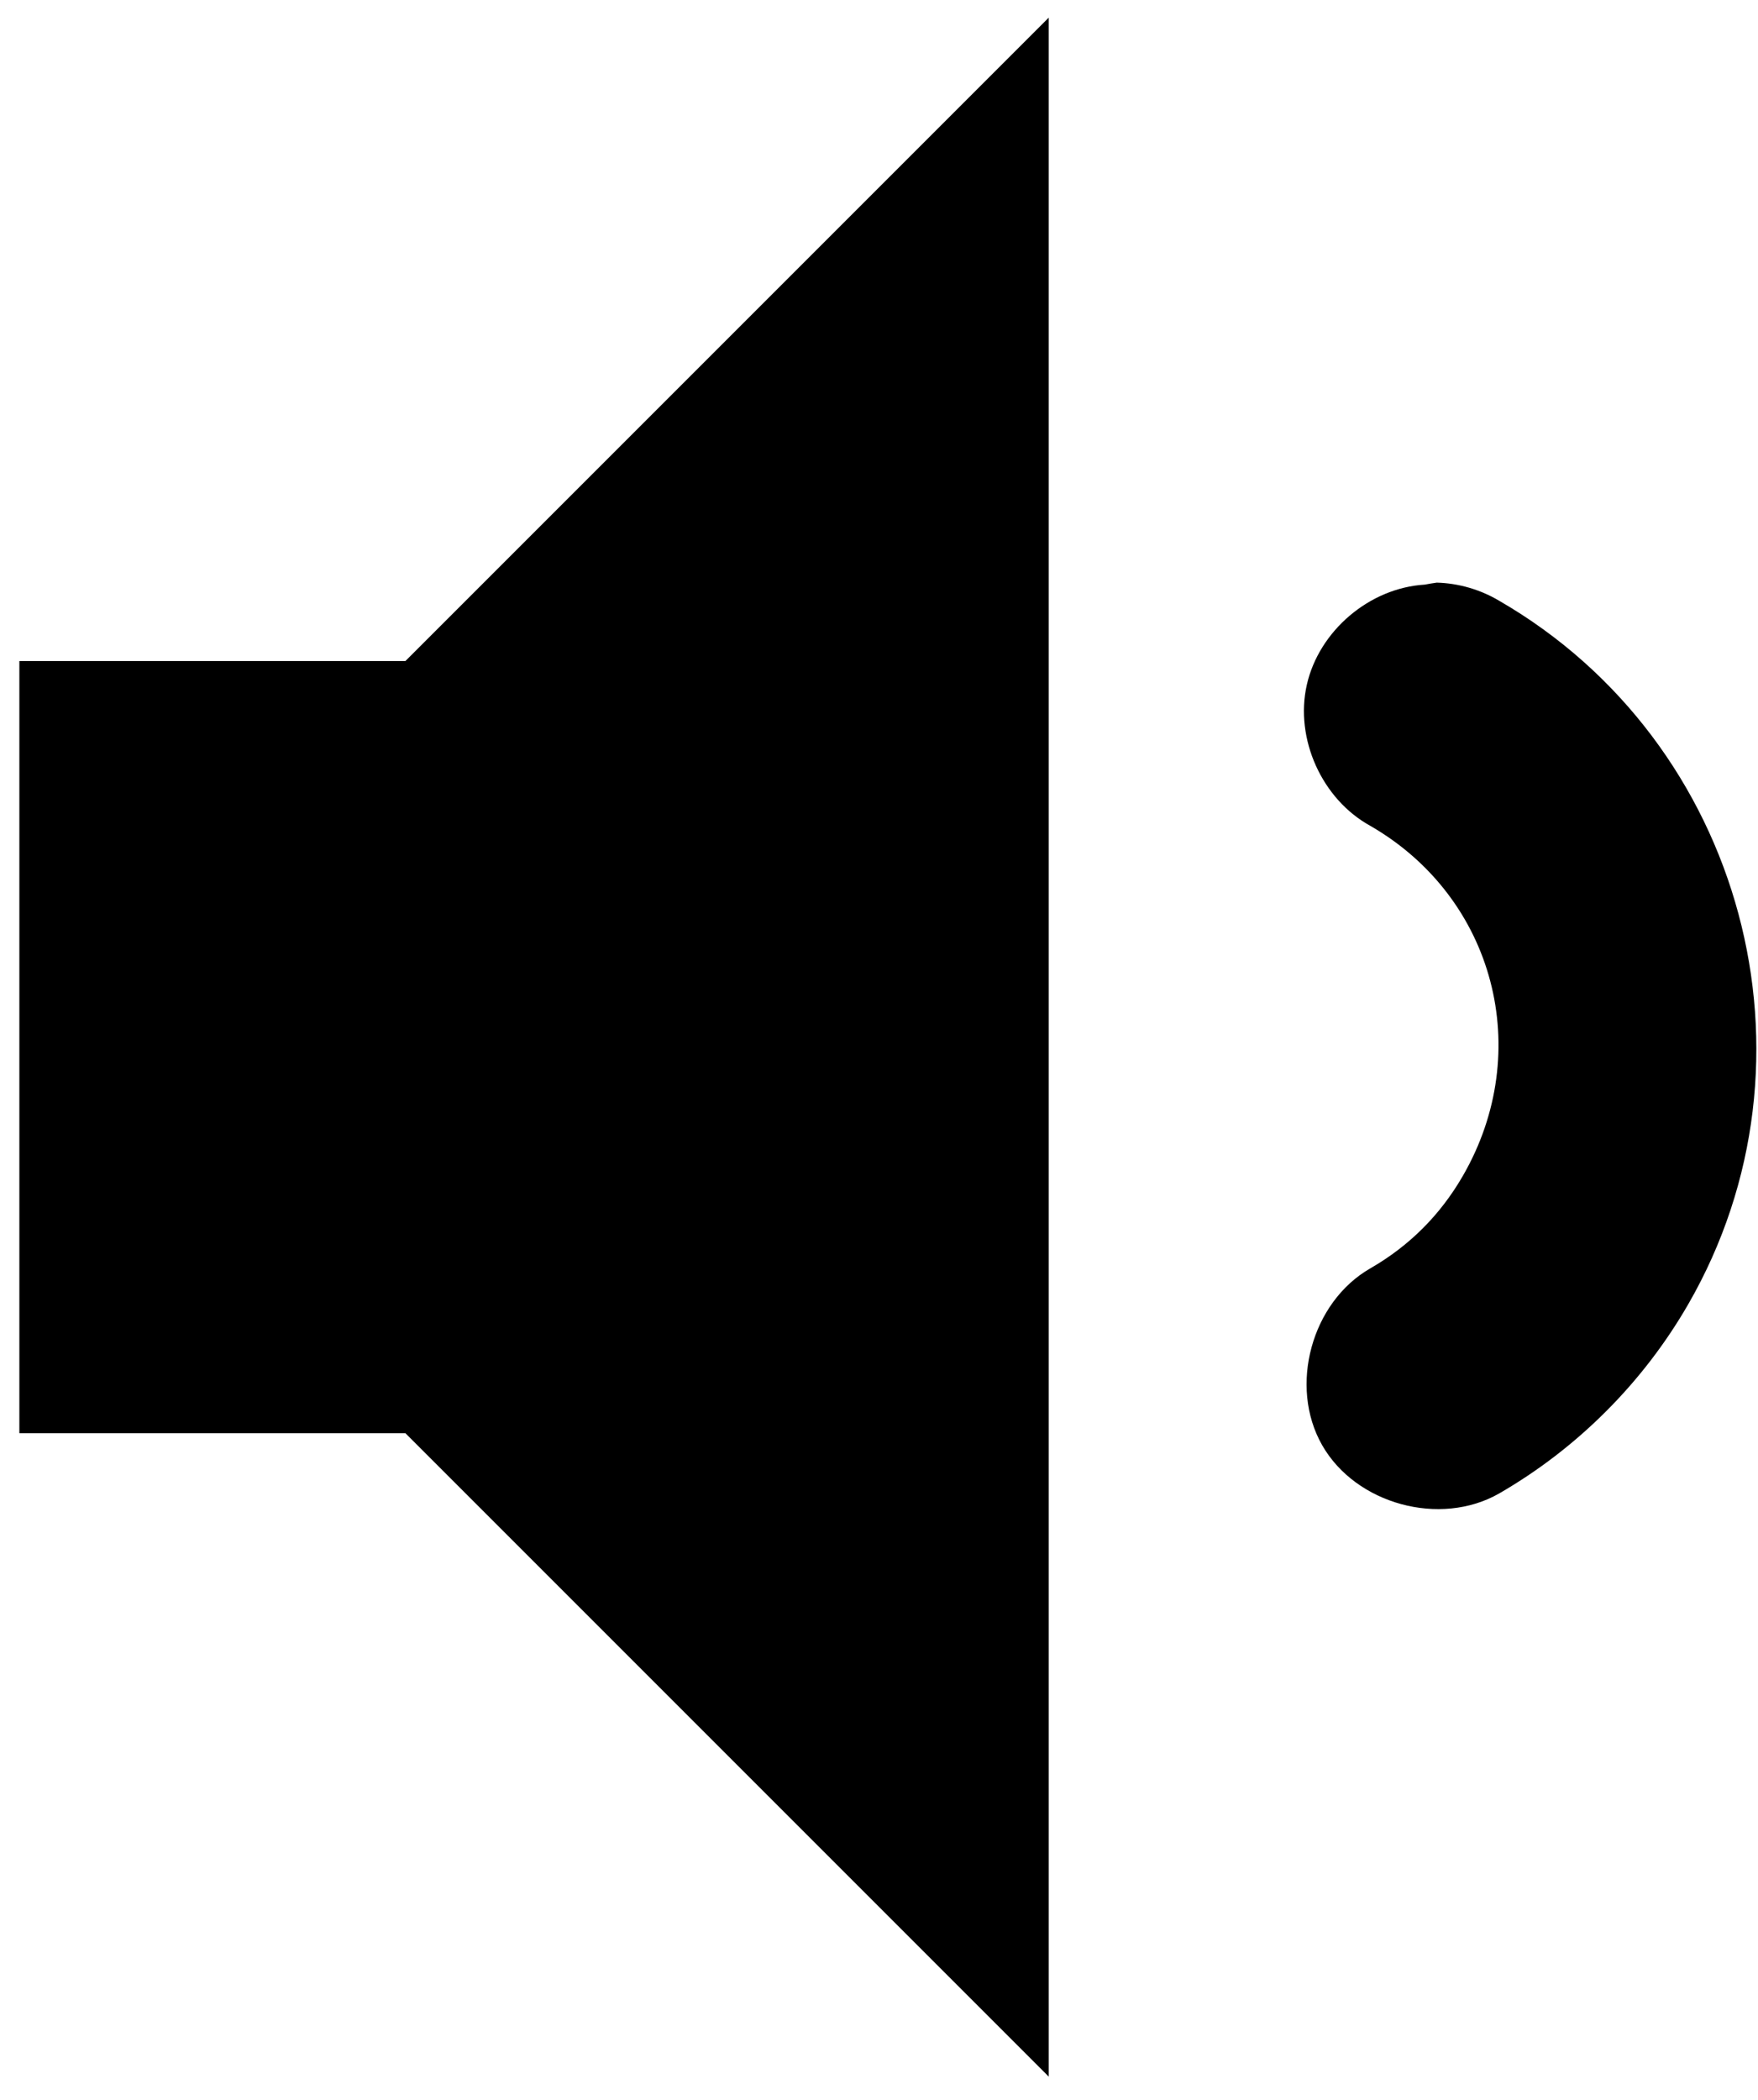 <svg width="72" height="86" viewBox="0 0 72 86" fill="none" xmlns="http://www.w3.org/2000/svg">
<path d="M42.952 0.722L16.603 27.071H0.793V58.69H16.603L42.952 85.04V0.722ZM58.844 23.86C58.678 23.886 58.513 23.907 58.35 23.941C56.088 24.076 54.019 25.835 53.521 28.046C53.024 30.256 54.14 32.732 56.127 33.822C61.222 36.764 62.856 43.055 59.914 48.15C58.989 49.752 57.729 51.013 56.127 51.938C53.712 53.317 52.771 56.769 54.151 59.184C55.53 61.598 58.982 62.54 61.397 61.16C64.601 59.31 67.287 56.624 69.137 53.42C74.927 43.392 71.425 30.39 61.397 24.6C60.627 24.142 59.739 23.884 58.844 23.86Z" fill="black"/>
</svg>
